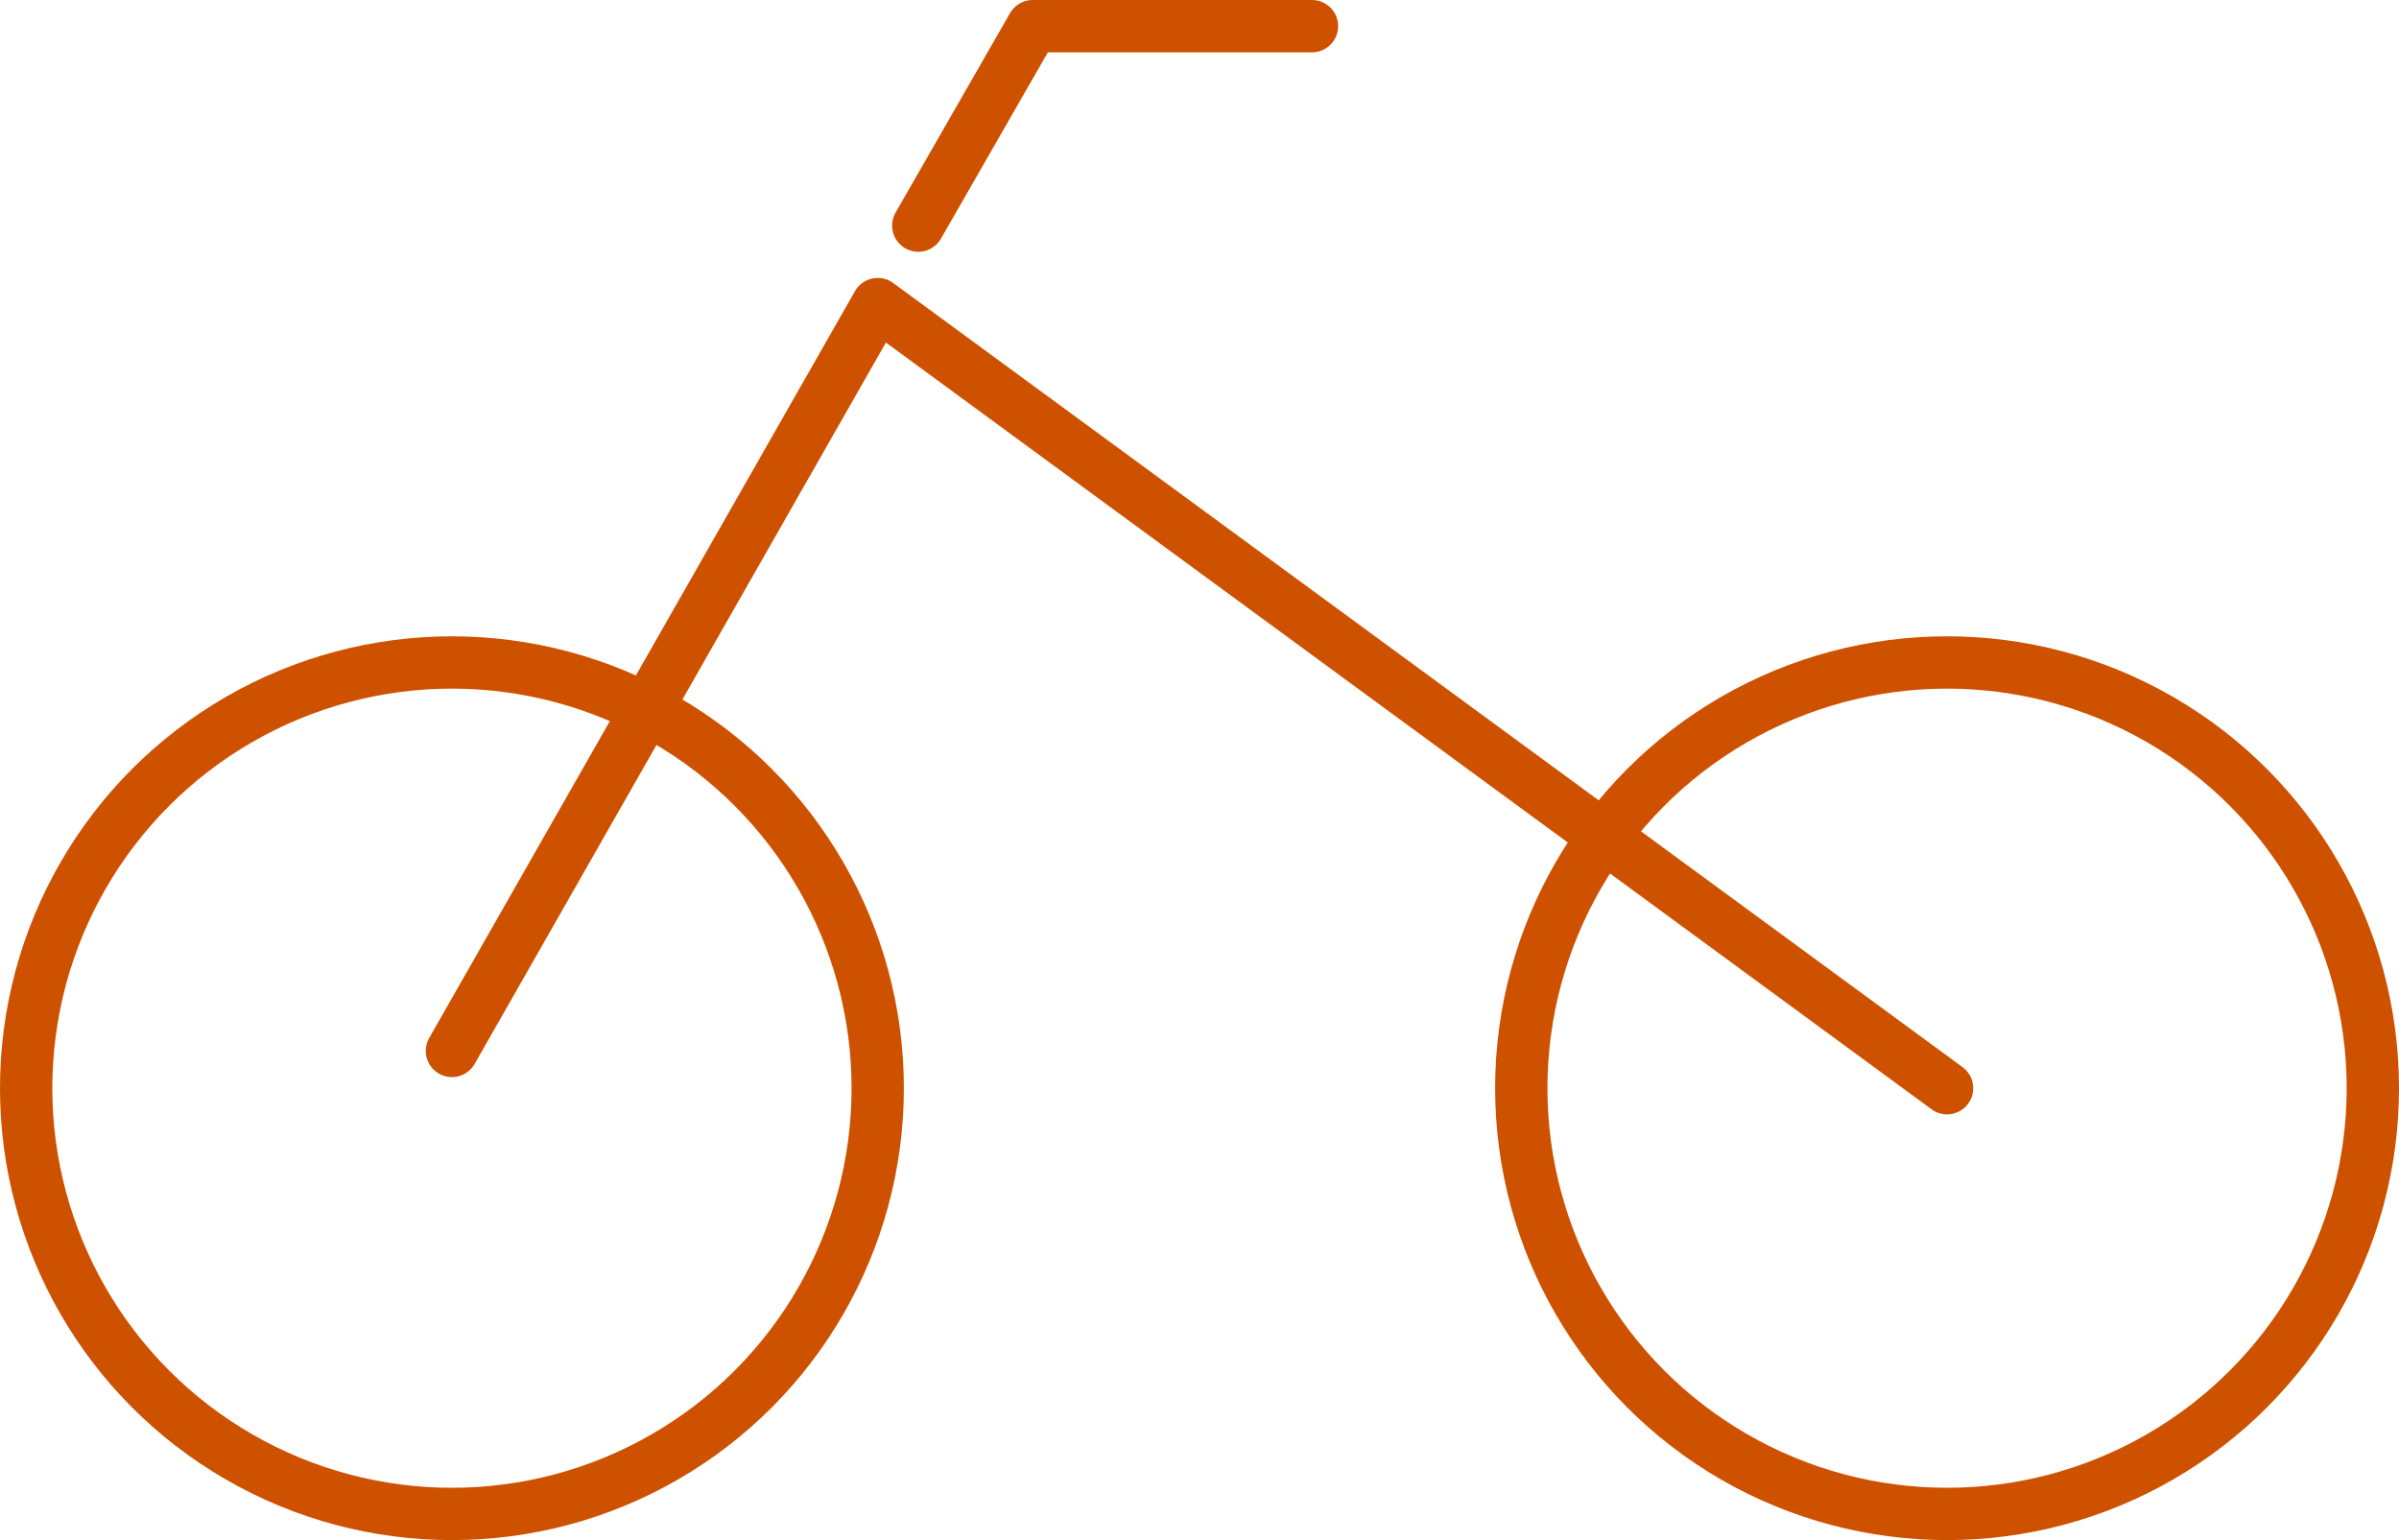 <svg id="Ebene_1" data-name="Ebene 1" xmlns="http://www.w3.org/2000/svg" viewBox="0 0 36.68 23.55"><defs><style>.cls-1,.cls-2{fill:none;stroke:#CE5100;stroke-width:0.8px;}.cls-1{stroke-miterlimit:2.61;}.cls-2{stroke-linecap:round;stroke-linejoin:round;}</style></defs><title>CHEF-ONE_Relaunch_Create-Event_second-Page_Relaunch (1)</title><circle class="cls-1" cx="29.77" cy="16.64" r="6.51"/><circle class="cls-1" cx="6.91" cy="16.64" r="6.51"/><polyline class="cls-2" points="29.77 16.64 13.42 4.65 6.91 16.07"/><polyline class="cls-2" points="14.04 3.45 15.79 0.4 20.06 0.4"/></svg>
